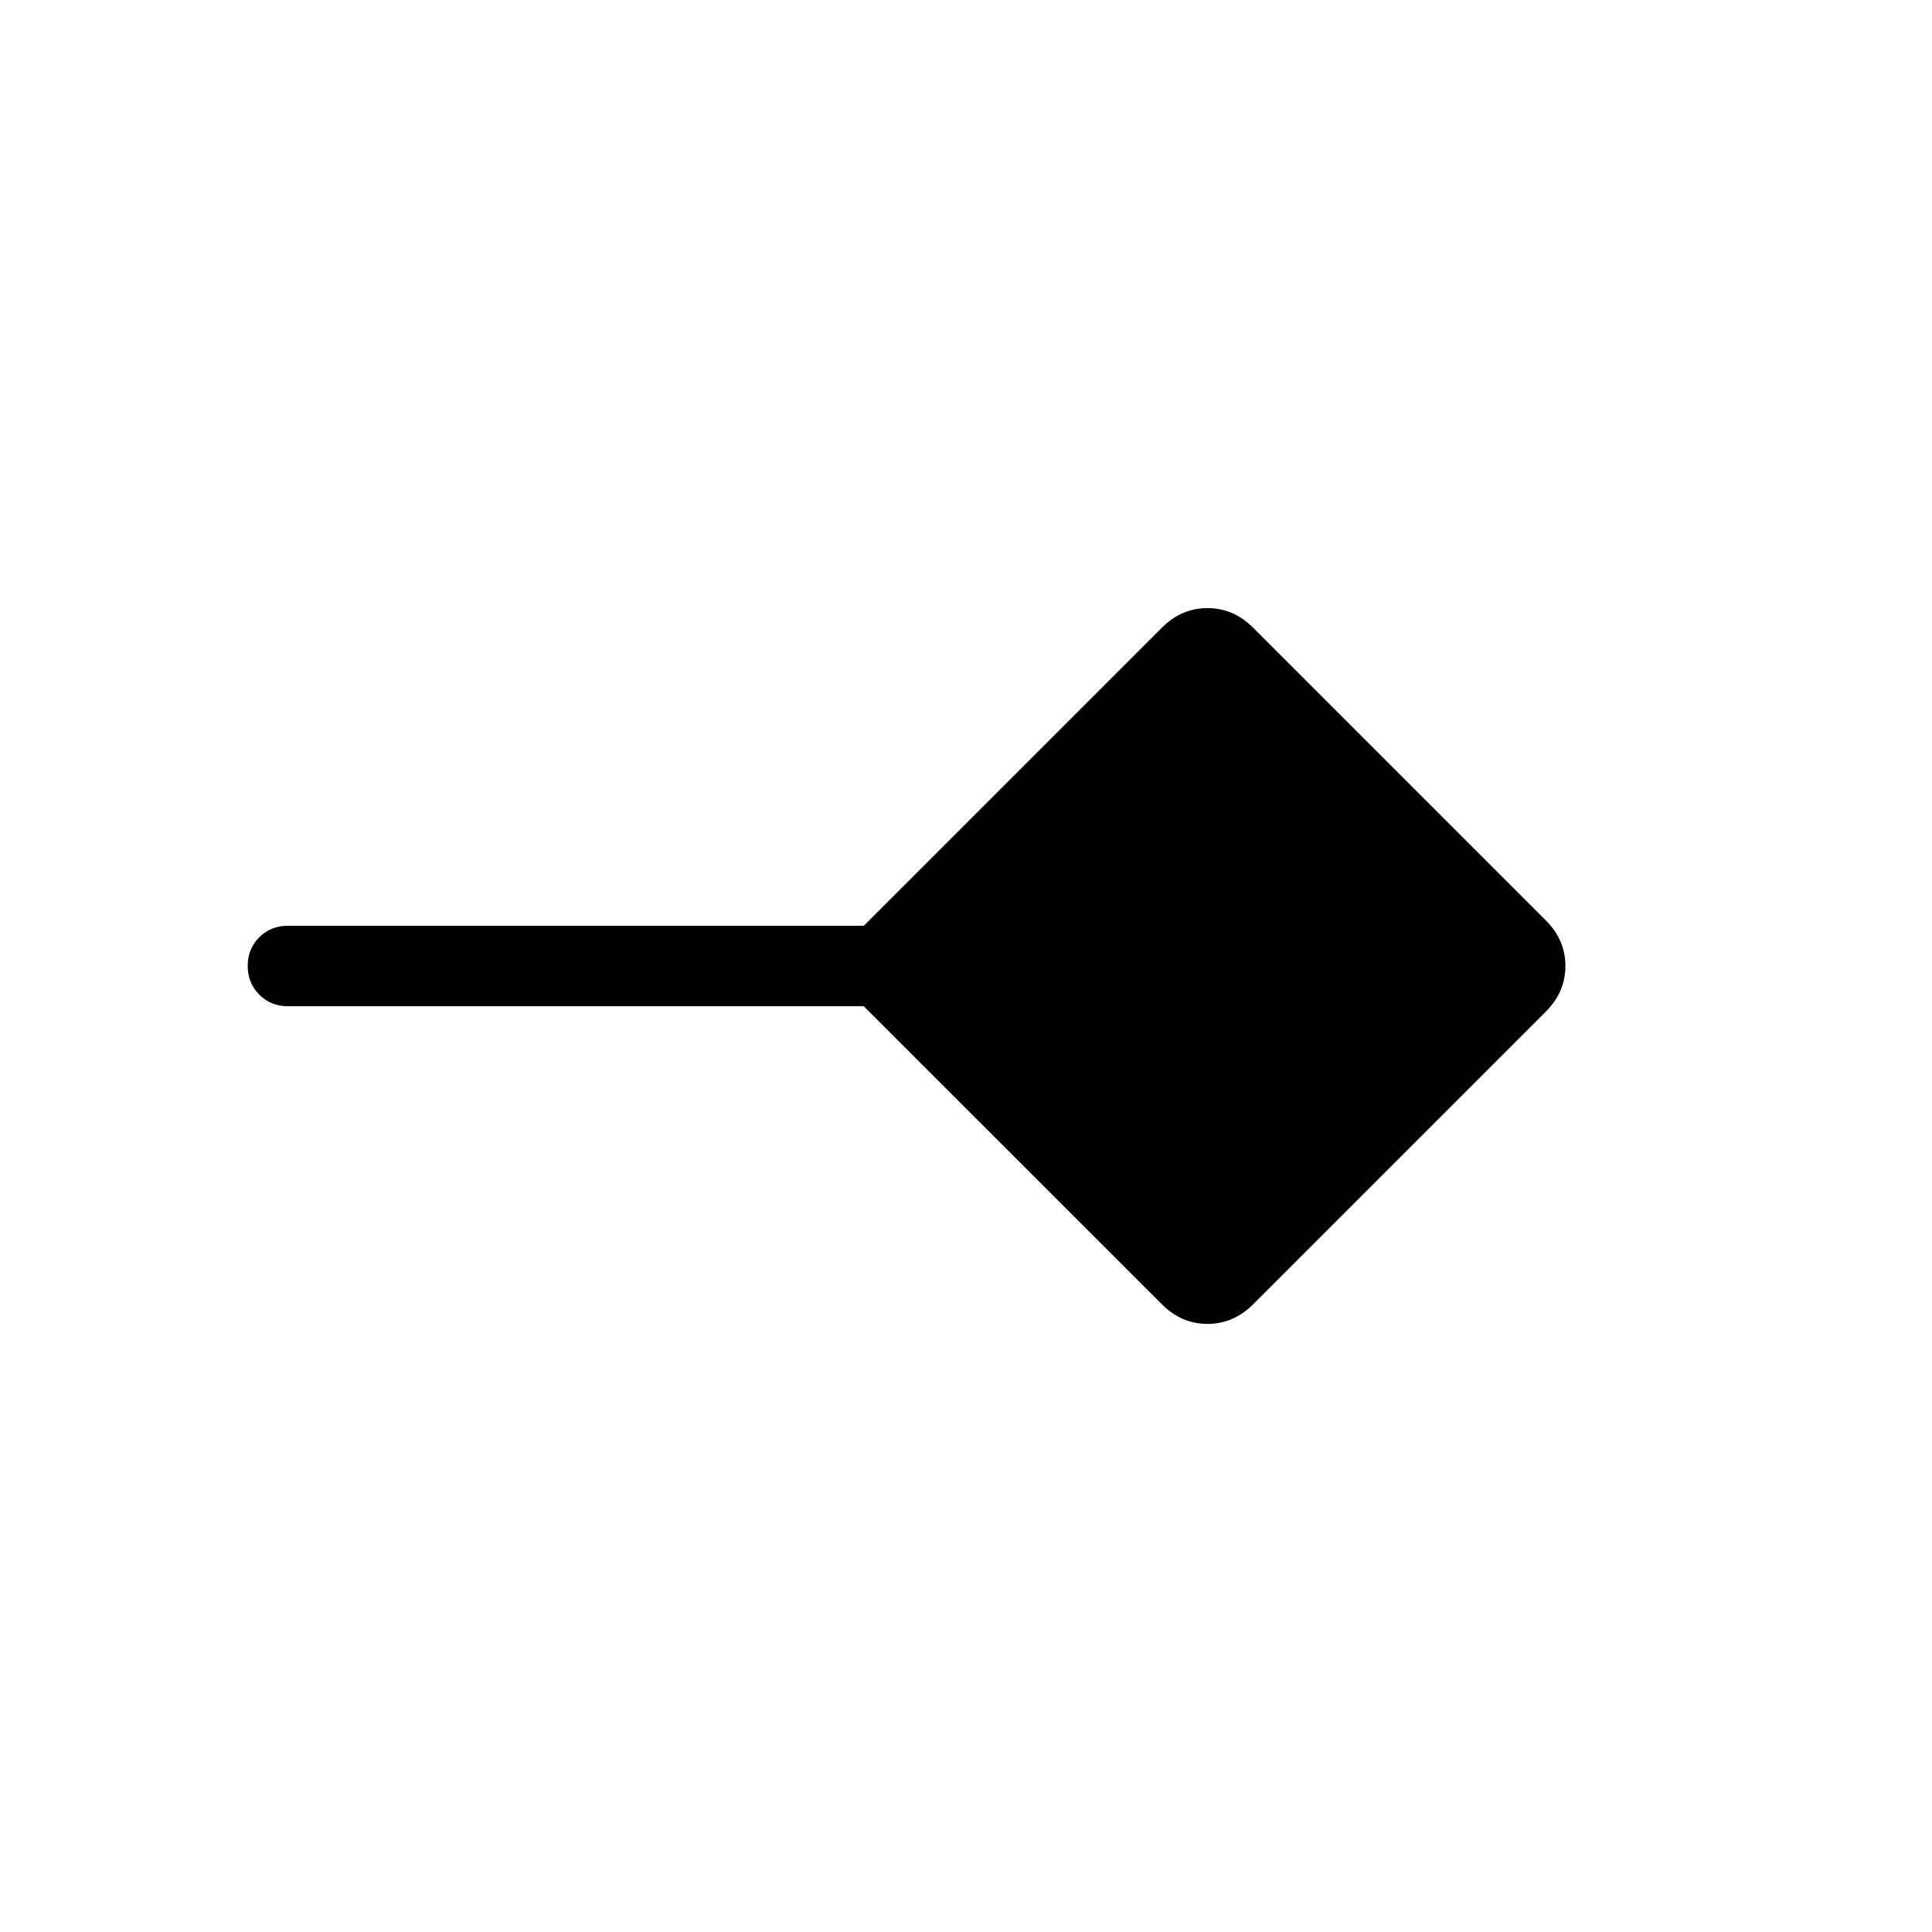 <svg xmlns="http://www.w3.org/2000/svg" width="1em" height="1em" viewBox="0 0 24 24"><path fill="currentColor" d="M14.435 16.204L10.73 12.5H3.577q-.213 0-.356-.144q-.144-.144-.144-.357t.144-.356q.143-.143.356-.143h7.154l3.704-3.704q.242-.242.565-.242q.323 0 .565.242l3.639 3.639q.242.242.242.565q0 .323-.242.565l-3.639 3.639q-.242.242-.565.242q-.323 0-.565-.242"/></svg>